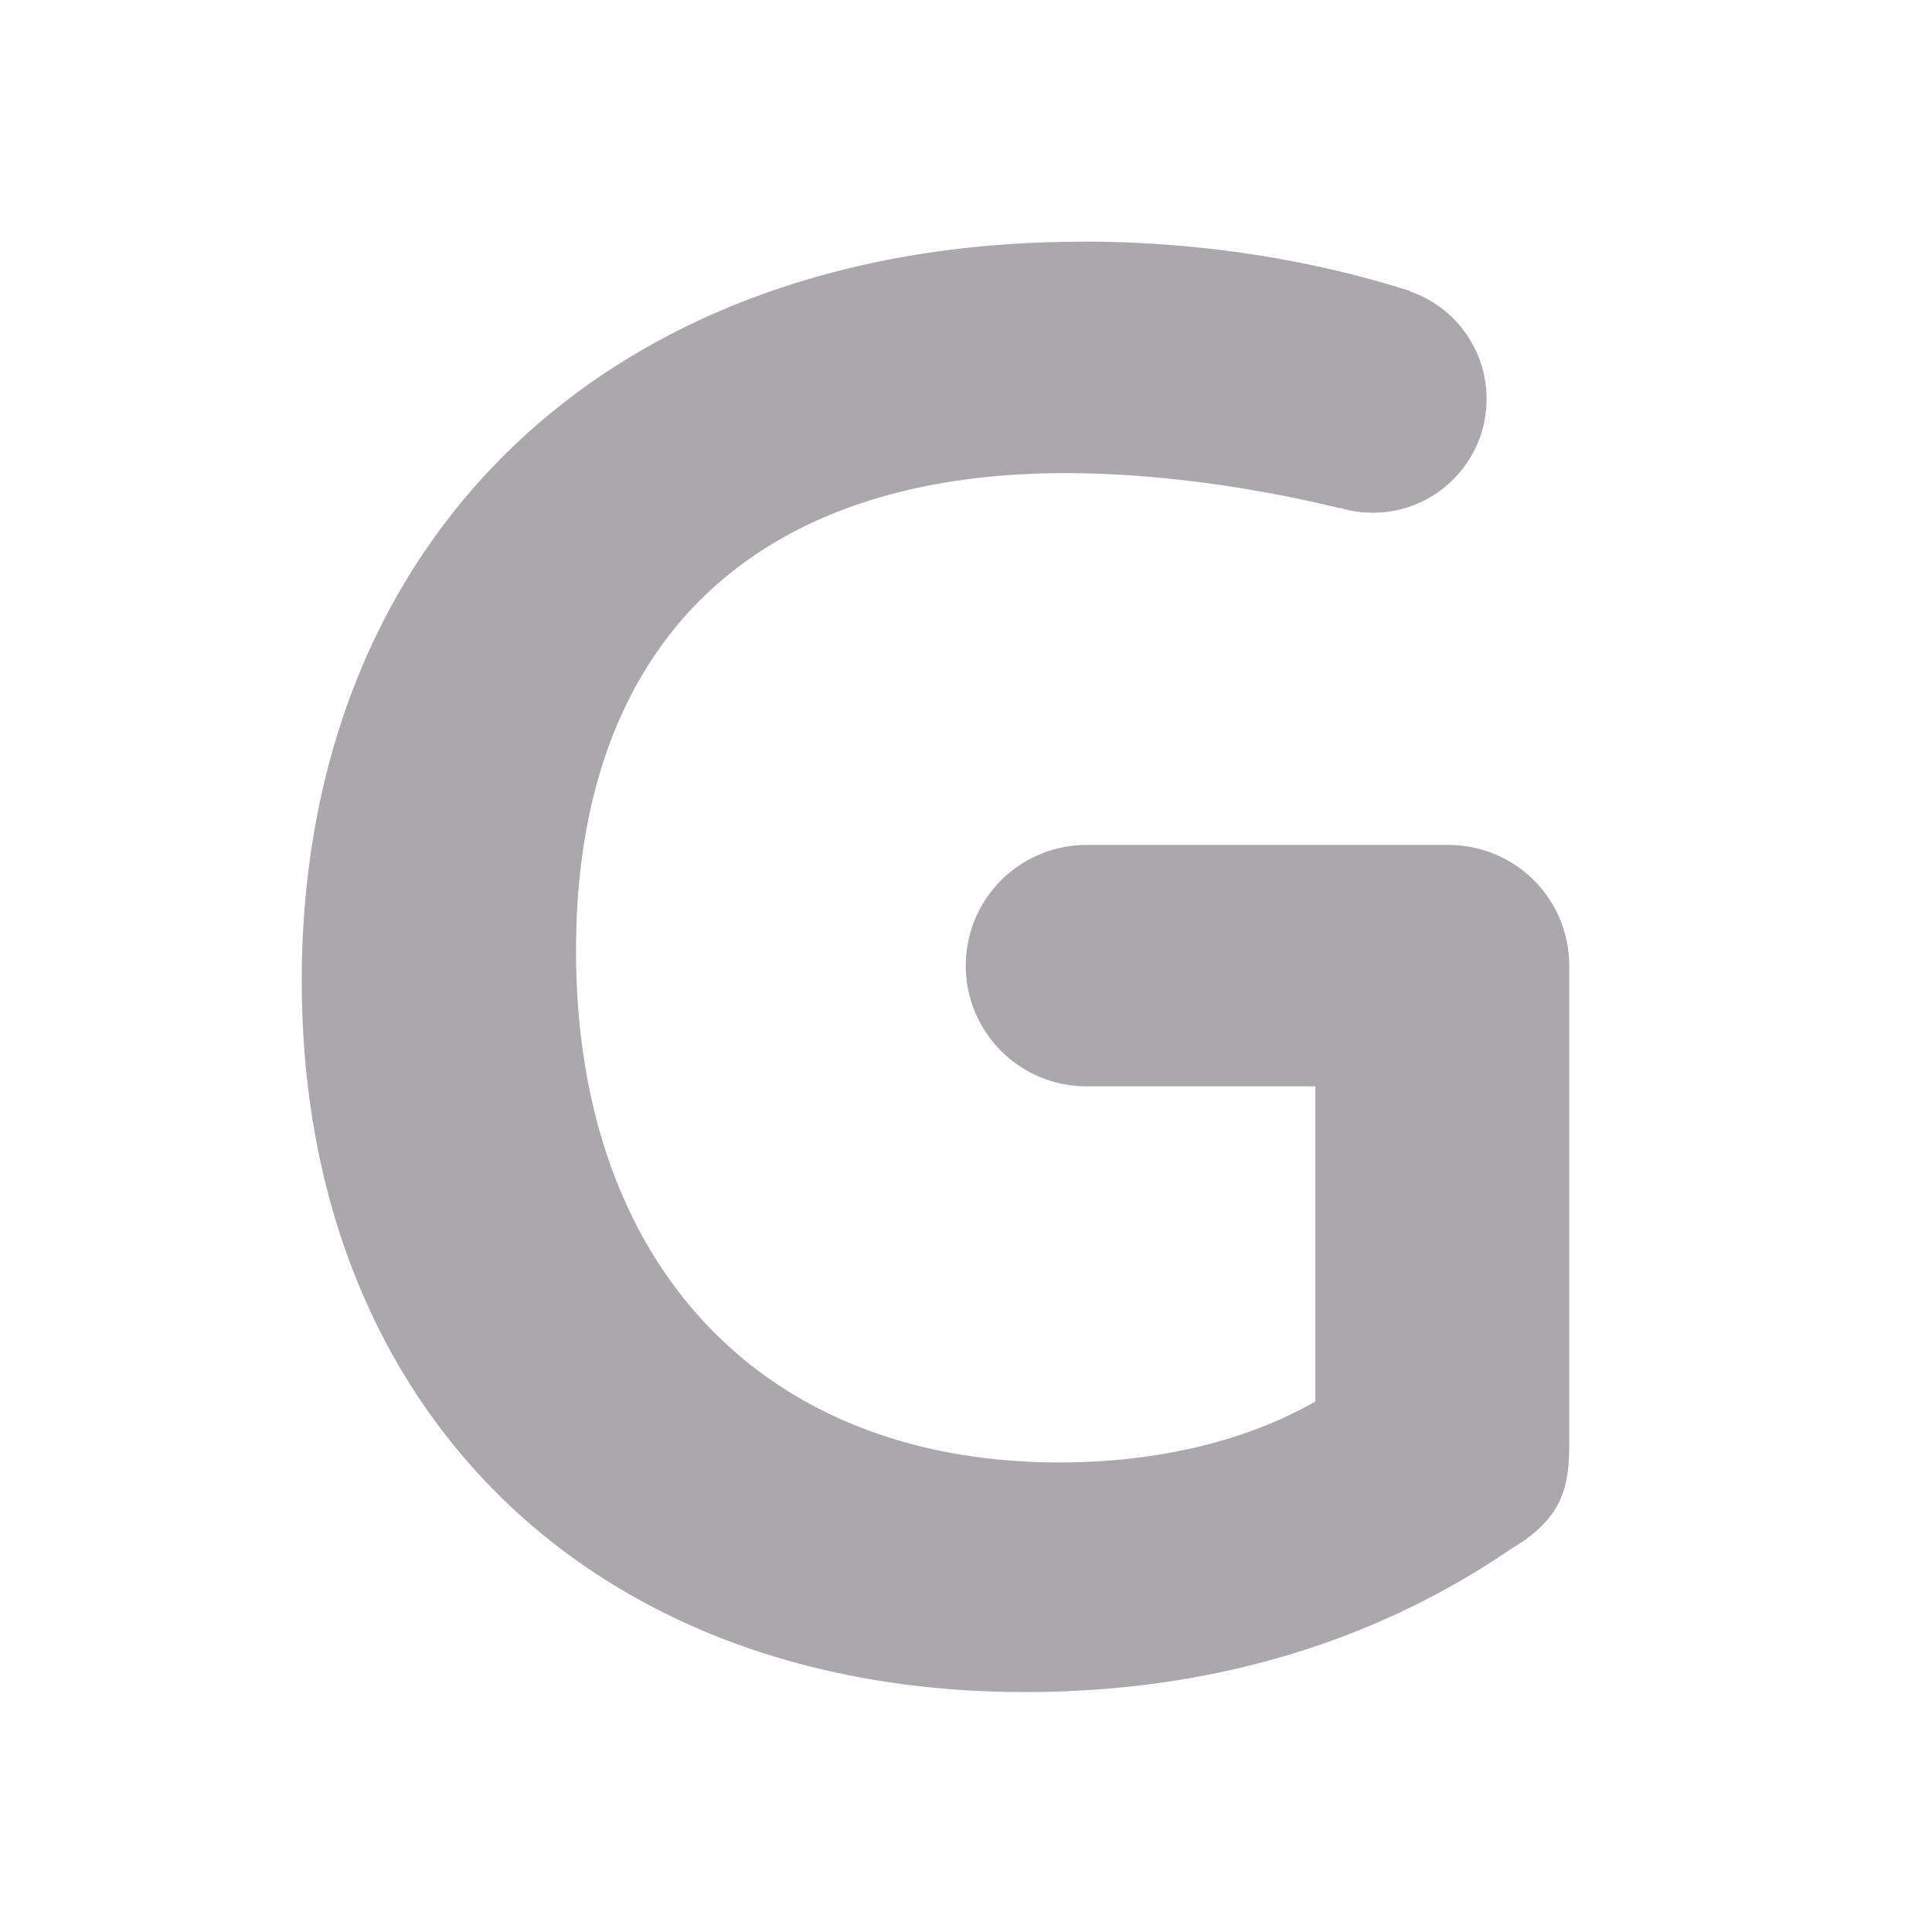 <svg height="32" viewBox="0 0 32 32" width="32" xmlns="http://www.w3.org/2000/svg"><g fill="#aaa8ac"><path d="m18.428 3.965c-7.855 0-12.946 4.922-12.946 12.271 0 7.079 4.787 11.799 12.001 11.799 3.039 0 5.768-.801 8.074-2.379.875-.517.961-1.054.961-1.763v-7.914a2.003 2.003 0 0 0 -2.003-2.003h-6.01a2.003 2.003 0 0 0 -2.003 2.003 2.003 2.003 0 0 0 2.003 2.003h3.799v5.231c-1.18.674-2.663 1.011-4.247 1.011-4.922 0-8.023-3.27-8.023-8.495 0-5.057 2.9-7.924 8.125-7.924 1.459 0 3.084.224 4.545.581l1.176-3.602c-1.661-.533-3.536-.822-5.451-.822z" stroke-width=".843" transform="matrix(.998 0 0 .998 -.473 .047)"/><circle cx="22.738" cy="6.608" r="1.885" stroke-width="1.168"/></g></svg>